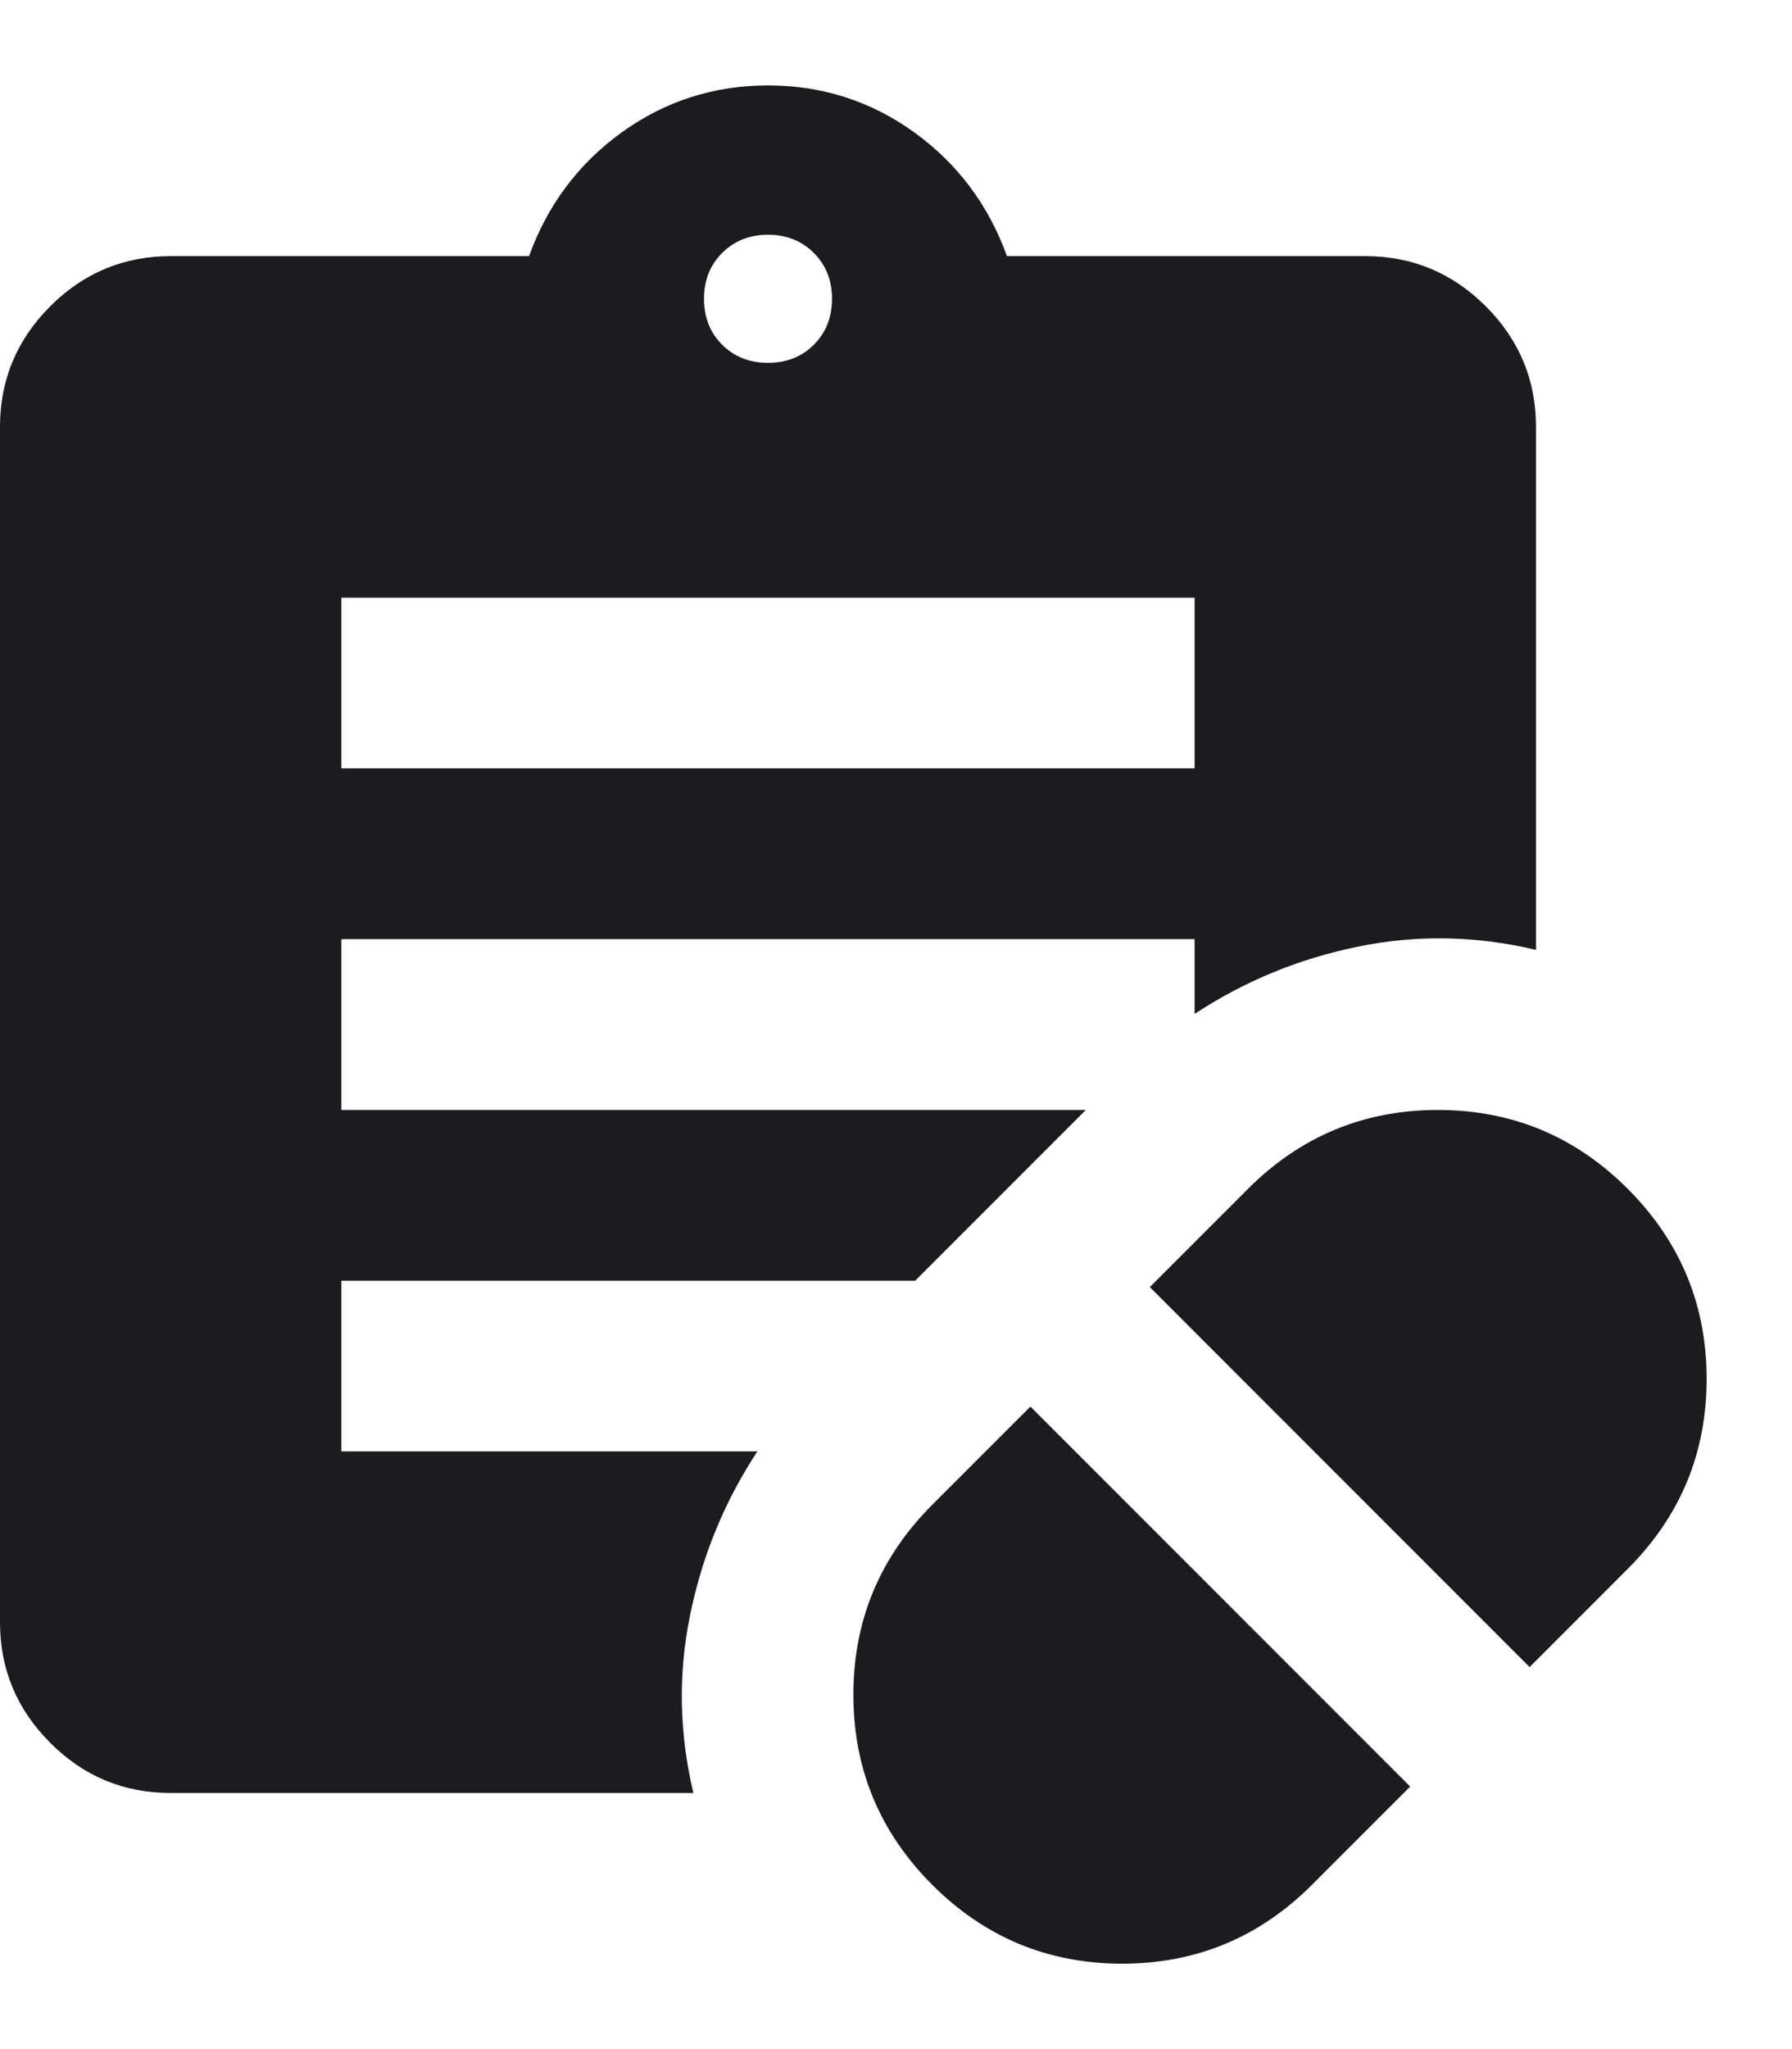 <svg width="14" height="16" viewBox="0 0 14 16" fill="none" xmlns="http://www.w3.org/2000/svg">
<path d="M10.25 14.717L11.017 13.95L8.05 10.983L7.283 11.75C6.872 12.161 6.667 12.656 6.667 13.233C6.667 13.811 6.872 14.306 7.283 14.717C7.694 15.128 8.189 15.333 8.767 15.333C9.344 15.333 9.839 15.128 10.25 14.717ZM11.95 13.017L12.717 12.25C13.128 11.839 13.333 11.345 13.333 10.767C13.333 10.189 13.128 9.695 12.717 9.283C12.306 8.872 11.811 8.667 11.233 8.667C10.656 8.667 10.161 8.872 9.75 9.283L8.983 10.05L11.95 13.017ZM2.667 6H9.333V4.667H2.667V6ZM6 2.833C6.144 2.833 6.264 2.786 6.358 2.692C6.453 2.597 6.5 2.478 6.5 2.333C6.5 2.189 6.453 2.07 6.358 1.975C6.264 1.881 6.144 1.833 6 1.833C5.856 1.833 5.736 1.881 5.642 1.975C5.547 2.07 5.5 2.189 5.5 2.333C5.5 2.478 5.547 2.597 5.642 2.692C5.736 2.786 5.856 2.833 6 2.833ZM5.417 14H1.333C0.967 14 0.653 13.87 0.392 13.608C0.131 13.347 0 13.033 0 12.667V3.333C0 2.967 0.131 2.653 0.392 2.392C0.653 2.131 0.967 2 1.333 2H4.133C4.278 1.6 4.519 1.278 4.858 1.033C5.197 0.789 5.578 0.667 6 0.667C6.422 0.667 6.803 0.789 7.142 1.033C7.481 1.278 7.722 1.6 7.867 2H10.667C11.033 2 11.347 2.131 11.608 2.392C11.869 2.653 12 2.967 12 3.333V7.417C11.533 7.306 11.069 7.297 10.608 7.392C10.147 7.486 9.722 7.661 9.333 7.917V7.333H2.667V8.667H8.483L7.15 10H2.667V11.333H5.917C5.661 11.722 5.486 12.147 5.392 12.608C5.297 13.069 5.306 13.533 5.417 14Z" fill="#1C1B1F"/>
</svg>
